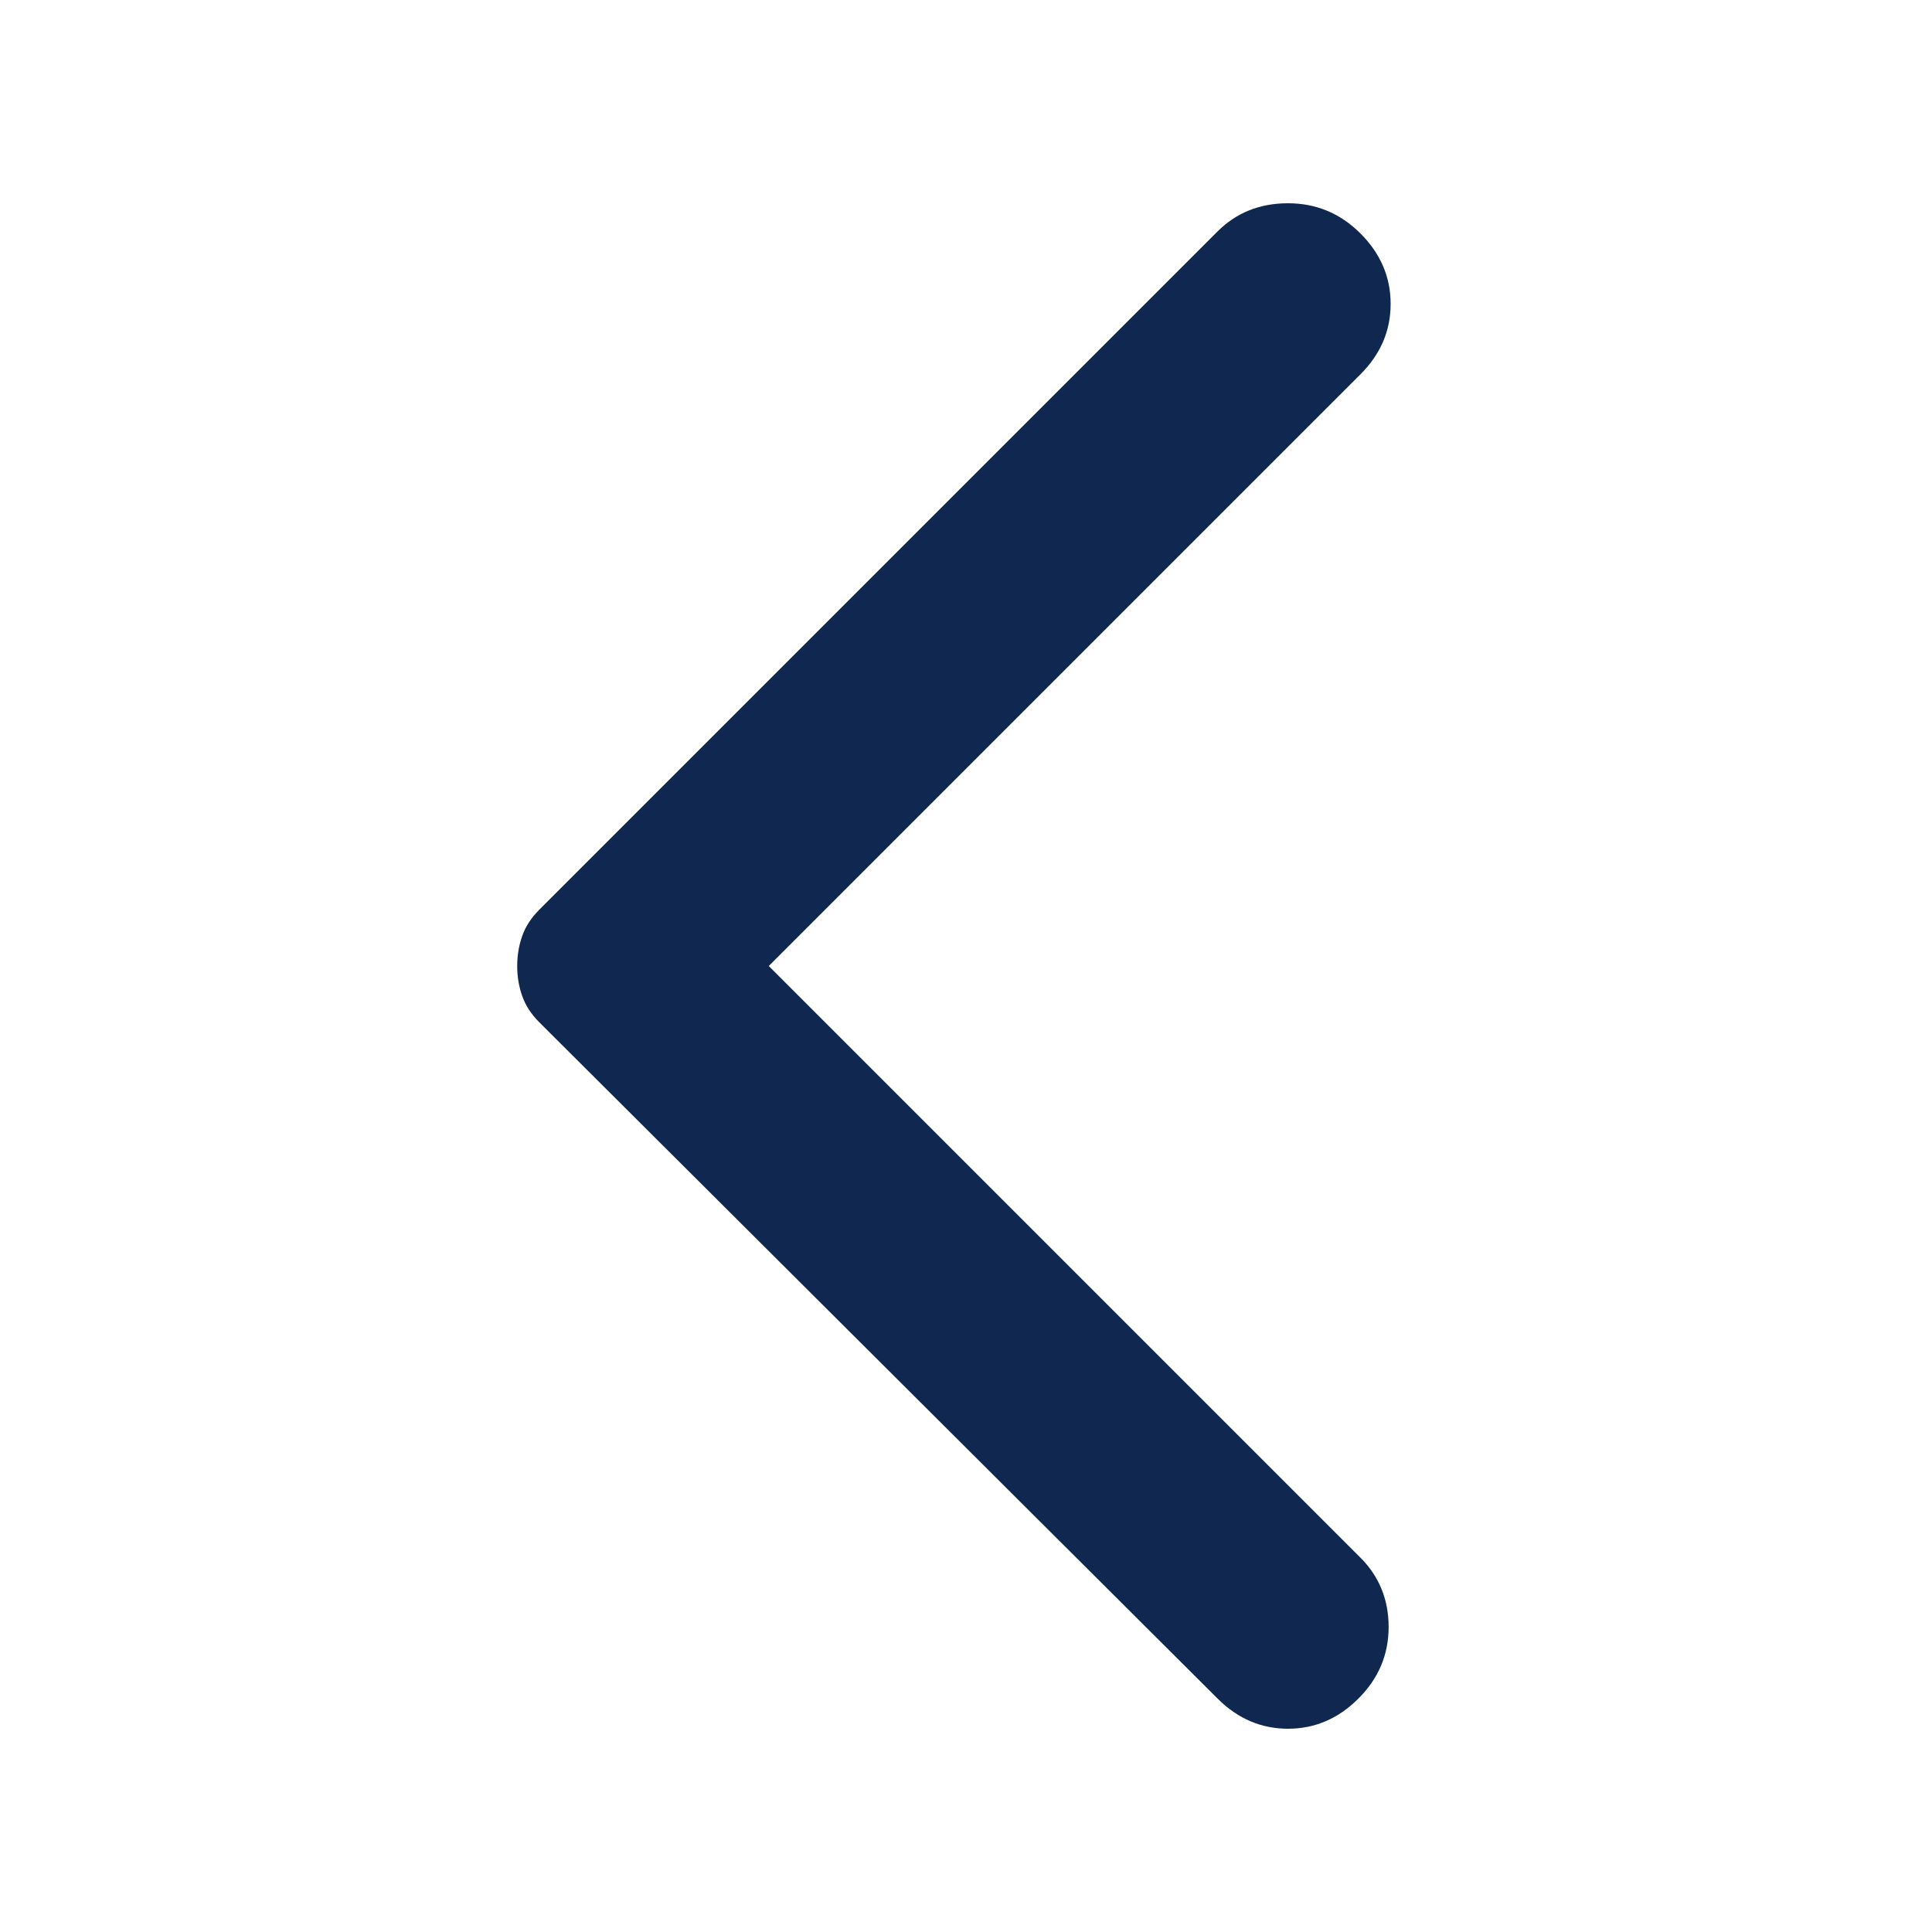 <svg width="24" height="24" viewBox="0 0 24 24" fill="none" xmlns="http://www.w3.org/2000/svg">
<path d="M15.125 21.1L6.7 12.7C6.6 12.6 6.529 12.492 6.488 12.375C6.446 12.258 6.425 12.133 6.425 12C6.425 11.867 6.446 11.742 6.488 11.625C6.529 11.508 6.6 11.4 6.7 11.3L15.125 2.875C15.358 2.642 15.65 2.525 16 2.525C16.35 2.525 16.65 2.65 16.9 2.9C17.15 3.15 17.275 3.442 17.275 3.775C17.275 4.108 17.15 4.4 16.9 4.65L9.55 12L16.9 19.35C17.133 19.583 17.25 19.871 17.25 20.212C17.25 20.554 17.125 20.85 16.875 21.1C16.625 21.35 16.333 21.475 16 21.475C15.667 21.475 15.375 21.35 15.125 21.1Z" fill="#10284F"/>
</svg>
